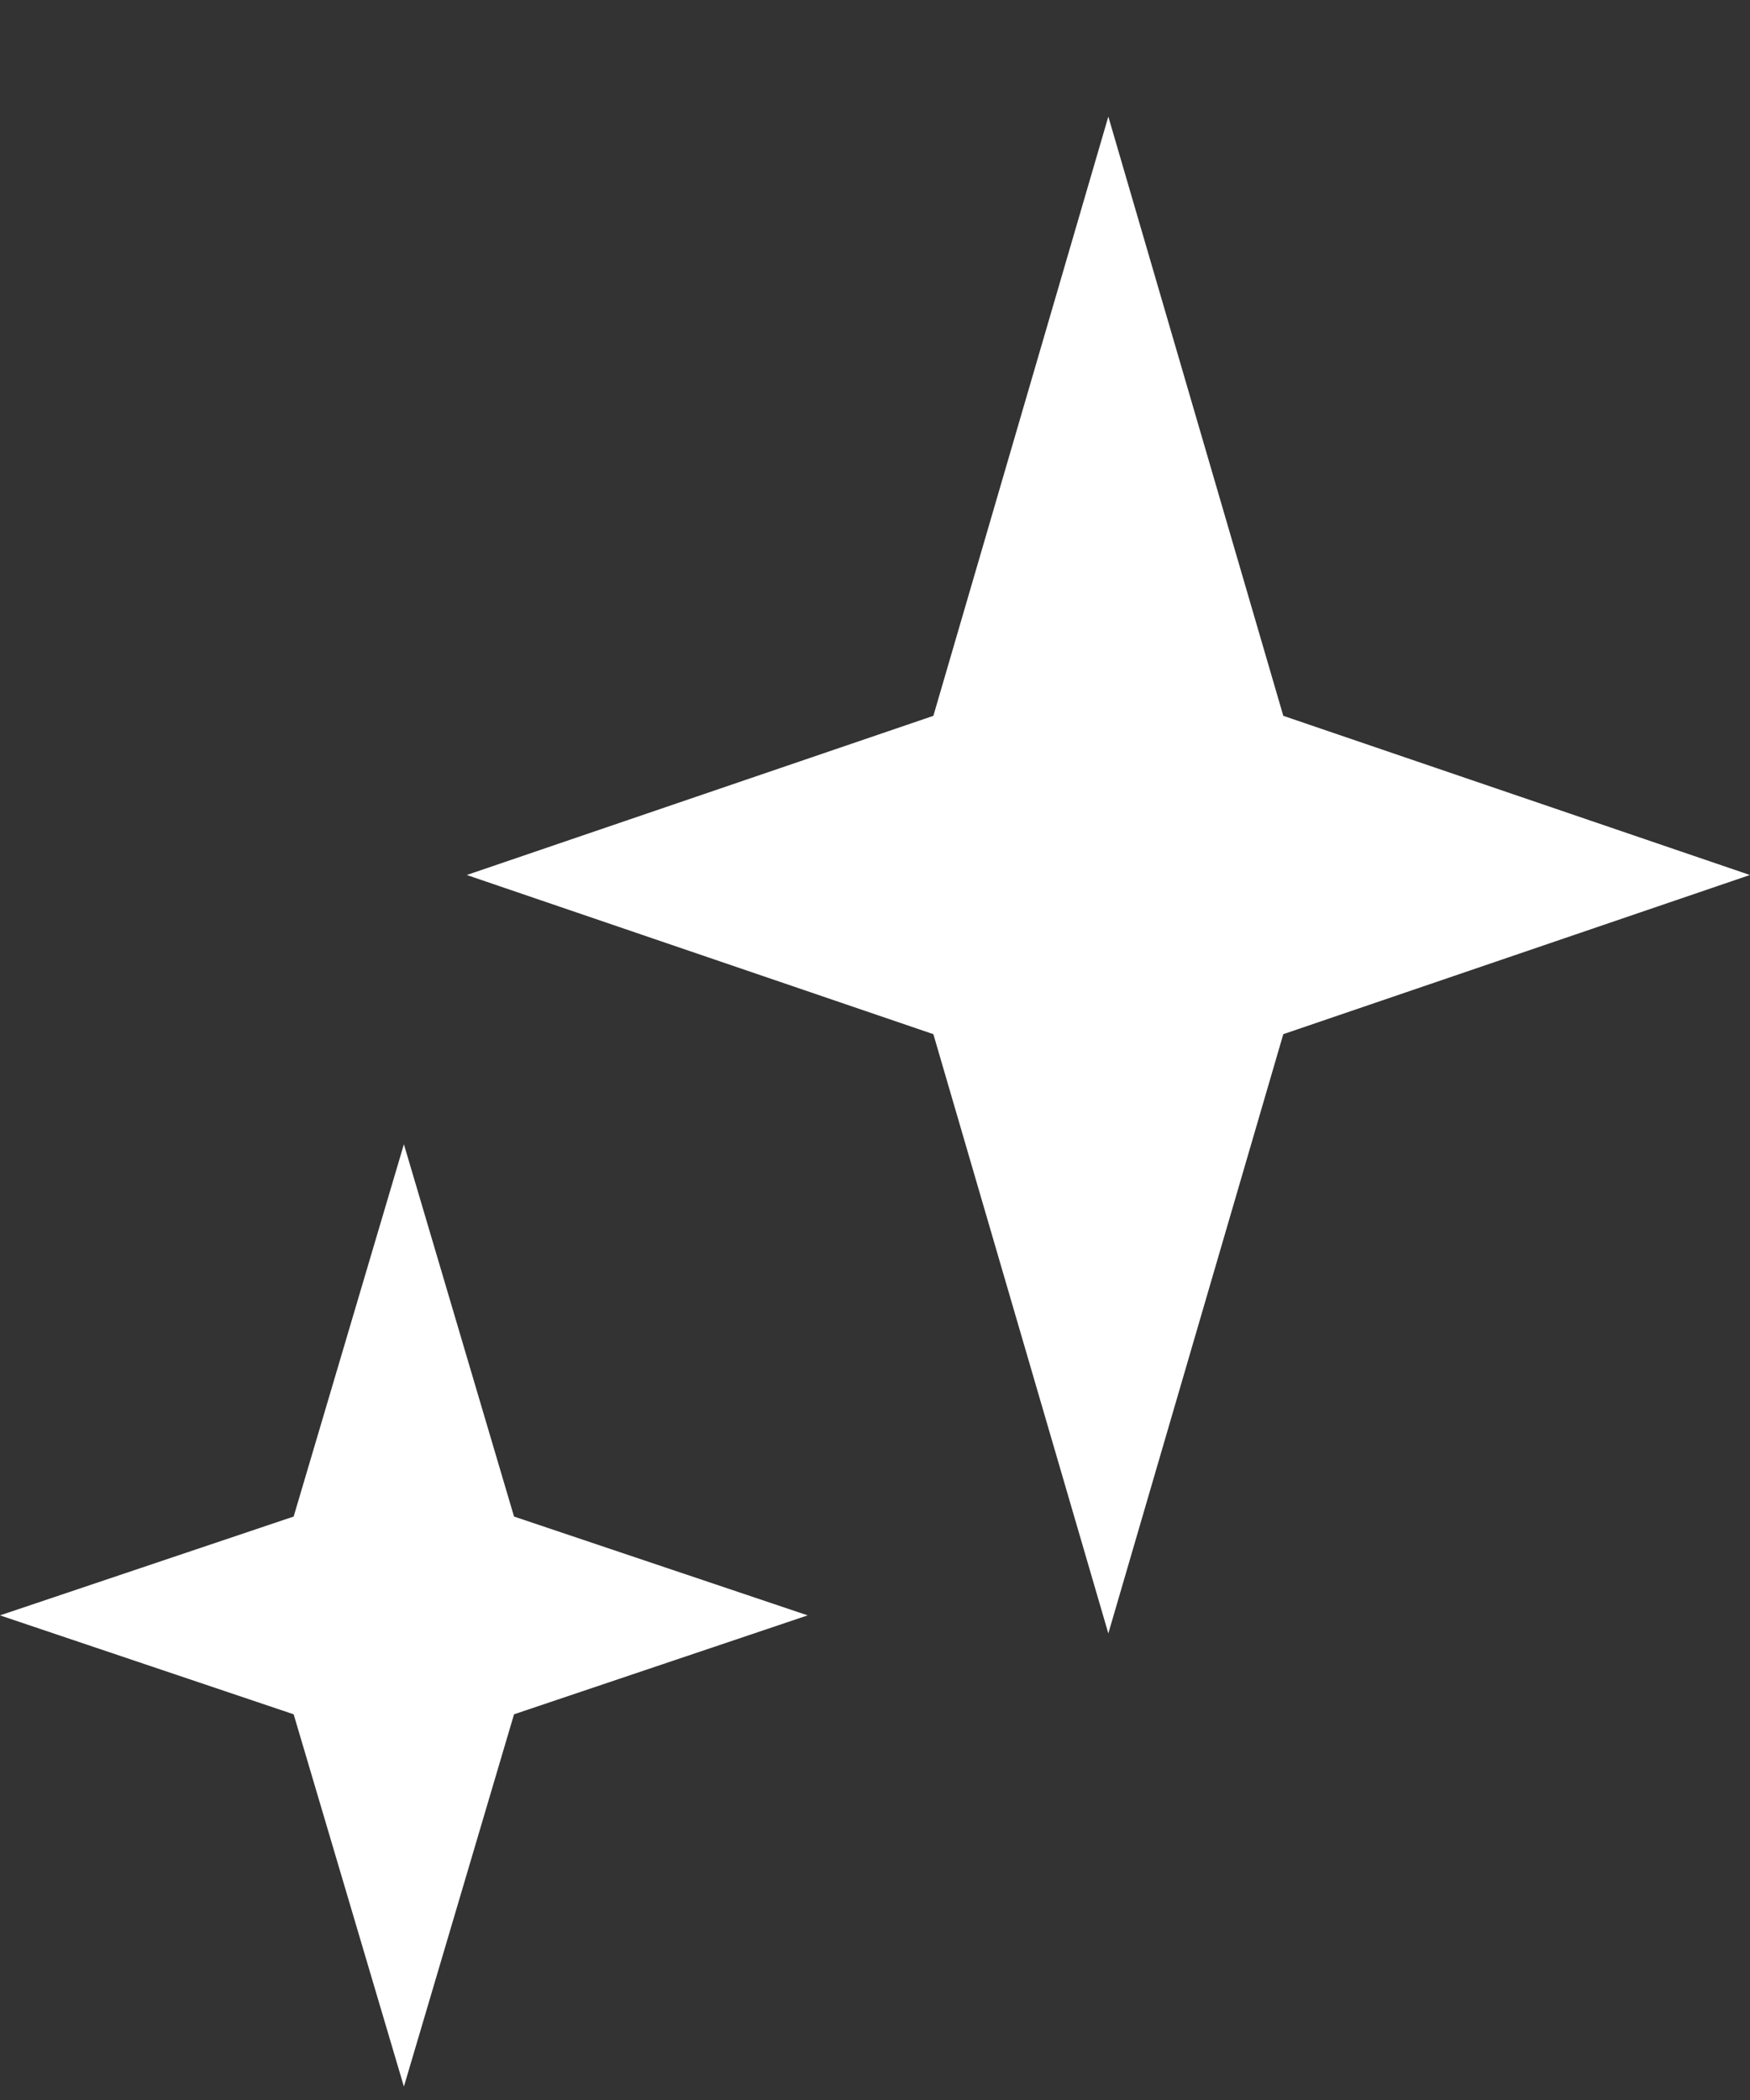 <svg width="15" height="18" viewBox="0 0 15 18" fill="none" xmlns="http://www.w3.org/2000/svg">
<rect x="0" y="0" width="15" height="18" fill="#333333" stroke="none"/>
<path d="M8.186 6.682L8.47 6.586L8.554 6.298L9.5 3.058L10.446 6.298L10.53 6.586L10.814 6.682L13.212 7.5L10.814 8.318L10.53 8.414L10.446 8.702L9.5 11.942L8.554 8.702L8.47 8.414L8.186 8.318L5.788 7.5L8.186 6.682Z" fill="white" stroke="white" stroke-width="1.154"/>
<path d="M3.462 9.808L2.517 12.999L0 13.846L2.517 14.694L3.462 17.885L4.406 14.694L6.923 13.846L4.406 12.999L3.462 9.808Z" fill="white"/>
</svg>
